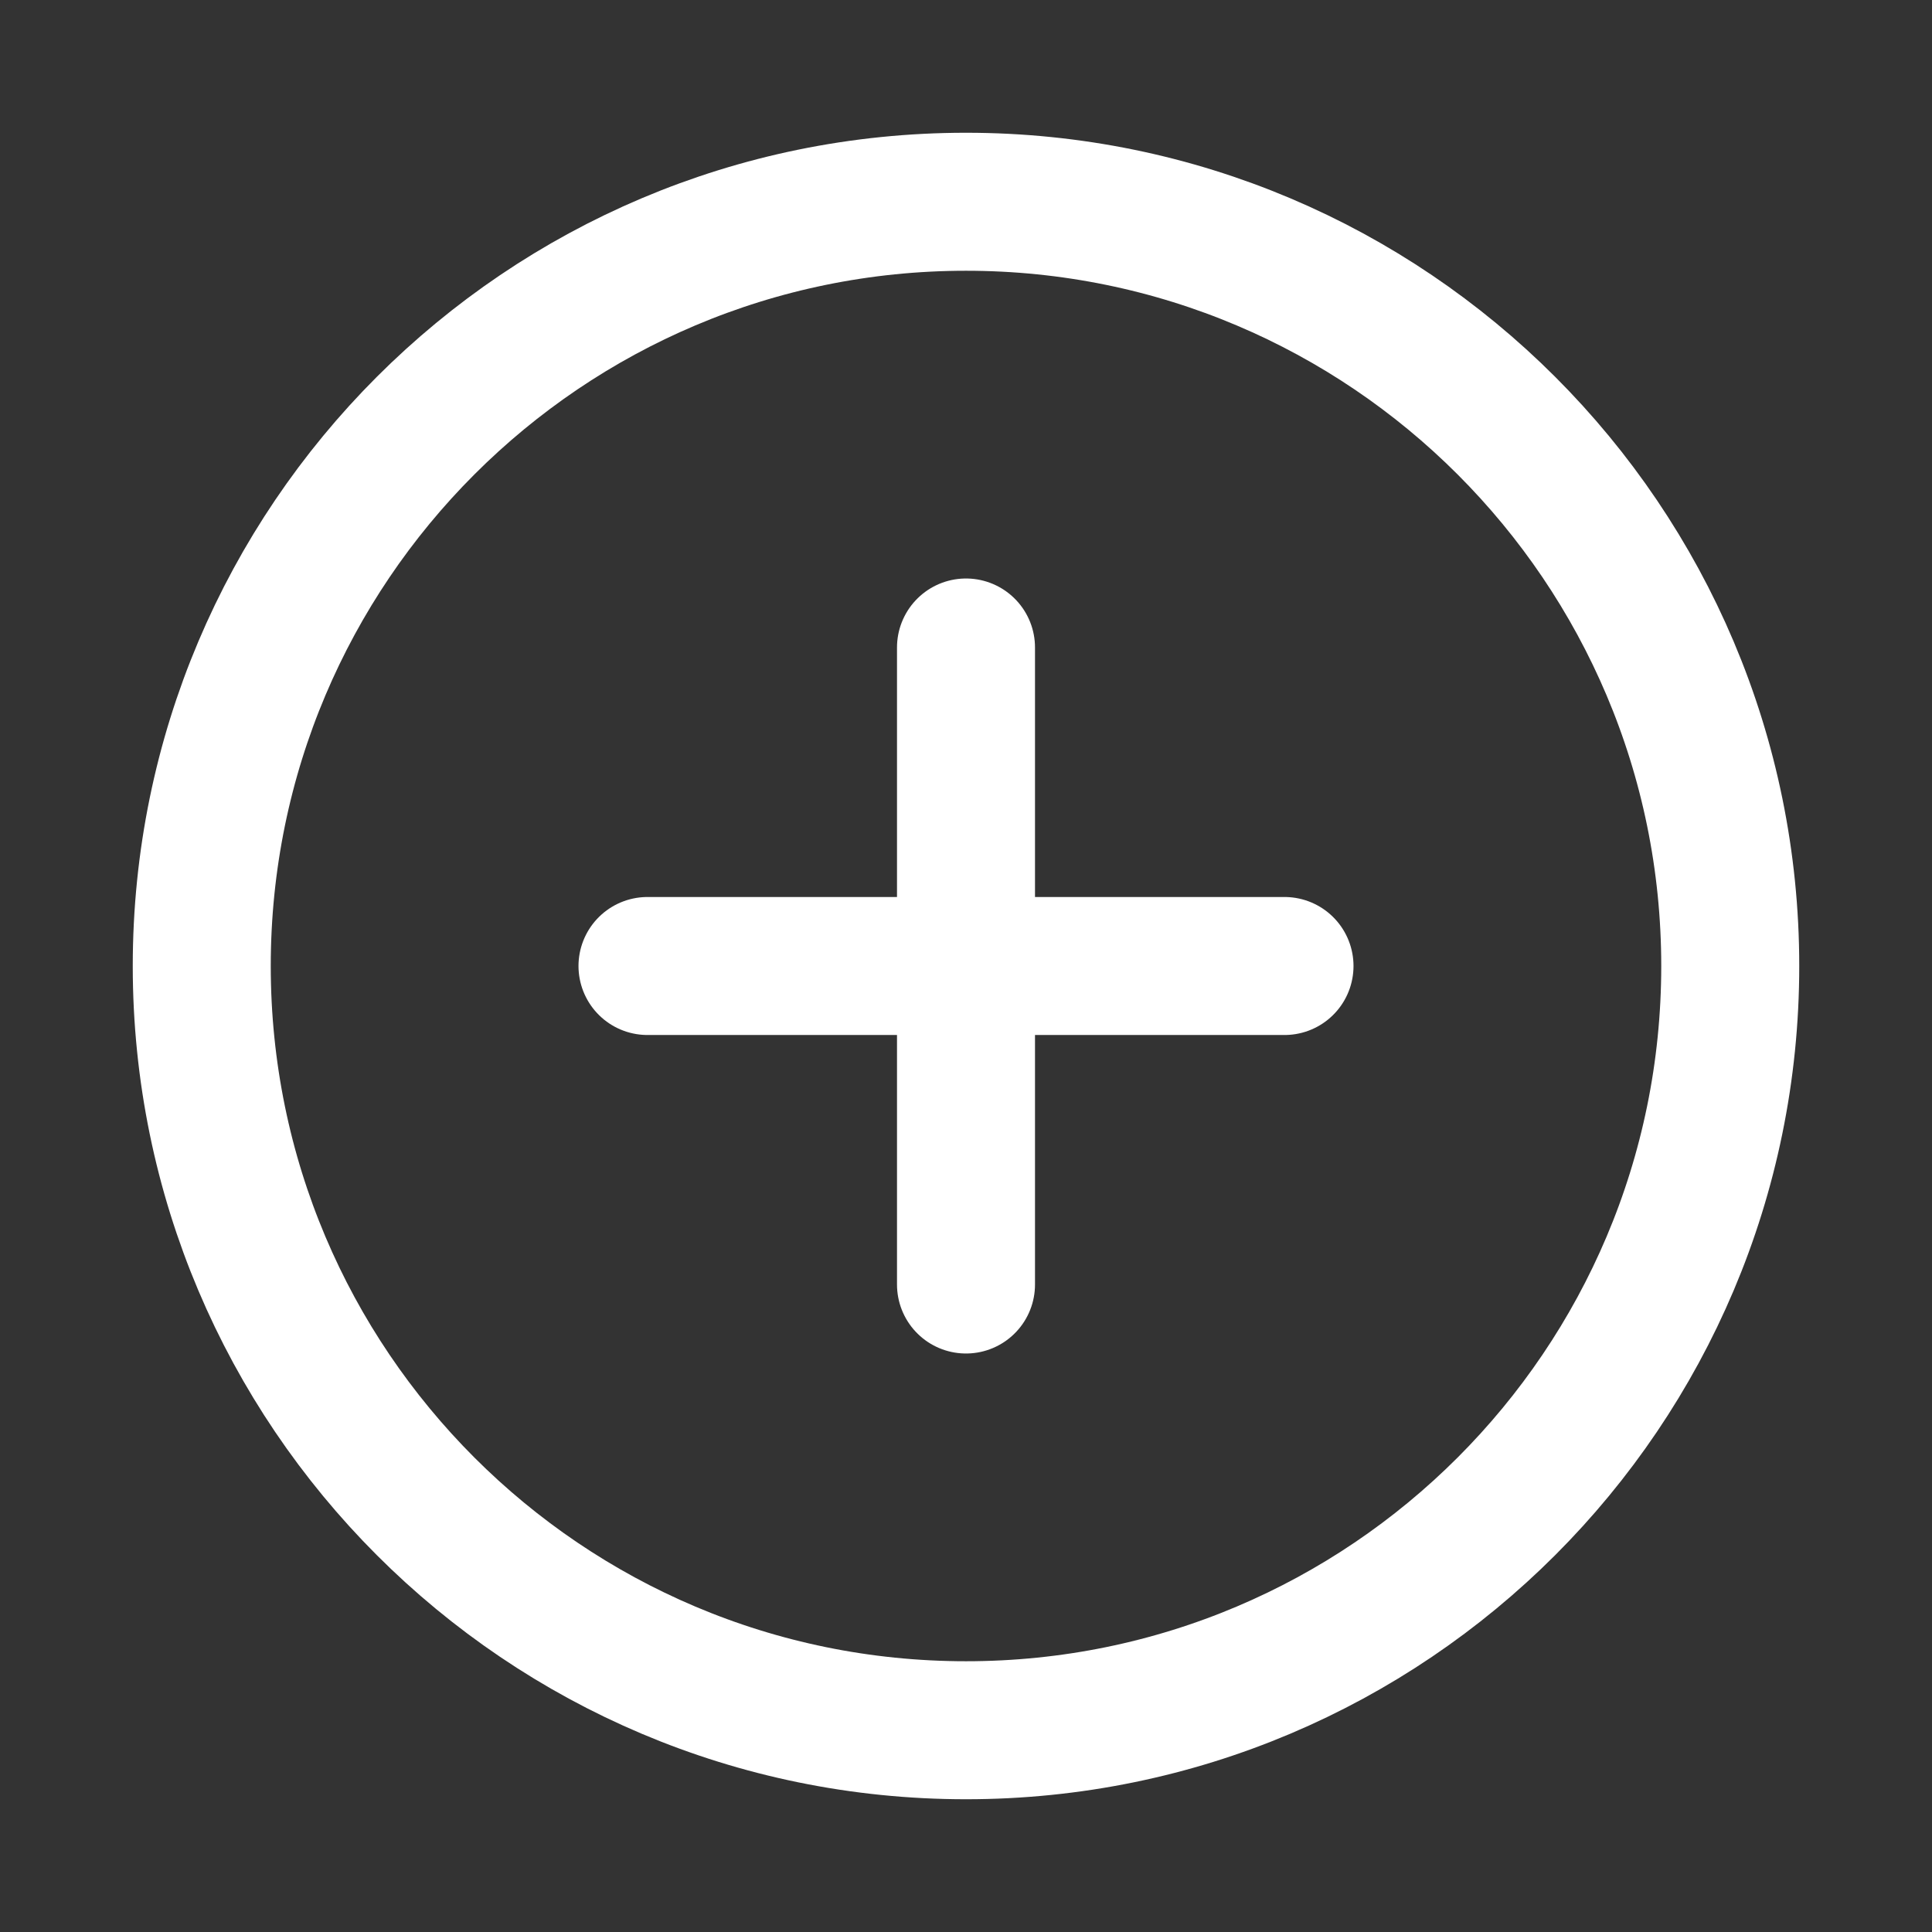 <?xml version="1.0" encoding="UTF-8"?>
<svg width="14px" height="14px" viewBox="0 0 14 14" version="1.1" xmlns="http://www.w3.org/2000/svg" xmlns:xlink="http://www.w3.org/1999/xlink">
    <rect x="0" y="0" width="14" height="14" fill="#333333" stroke="none"/>
    <!-- Generator: Sketch 56.3 (81716) - https://sketch.com -->
    <title>icon/button/add/white</title>
    <desc>Created with Sketch.</desc>
    <g id="Styleguide" stroke="none" stroke-width="1" fill="none" fill-rule="evenodd" stroke-linecap="round" stroke-linejoin="round">
        <g id="icon/button/add/white" transform="translate(1, 1)" stroke="#FFFFFF">
            <path d="M11.538,6 C11.538,9.058 9.058,11.538 6,11.538 C2.942,11.538 0.462,9.058 0.462,6 C0.462,2.942 2.942,0.462 6,0.462 C9.058,0.462 11.538,2.942 11.538,6 Z" id="Stroke-1"></path>
            <path d="M6,3.692 L6,8.308" id="Stroke-3"></path>
            <path d="M3.692,6 L8.308,6" id="Stroke-5"></path>
        </g>
    </g>
</svg>